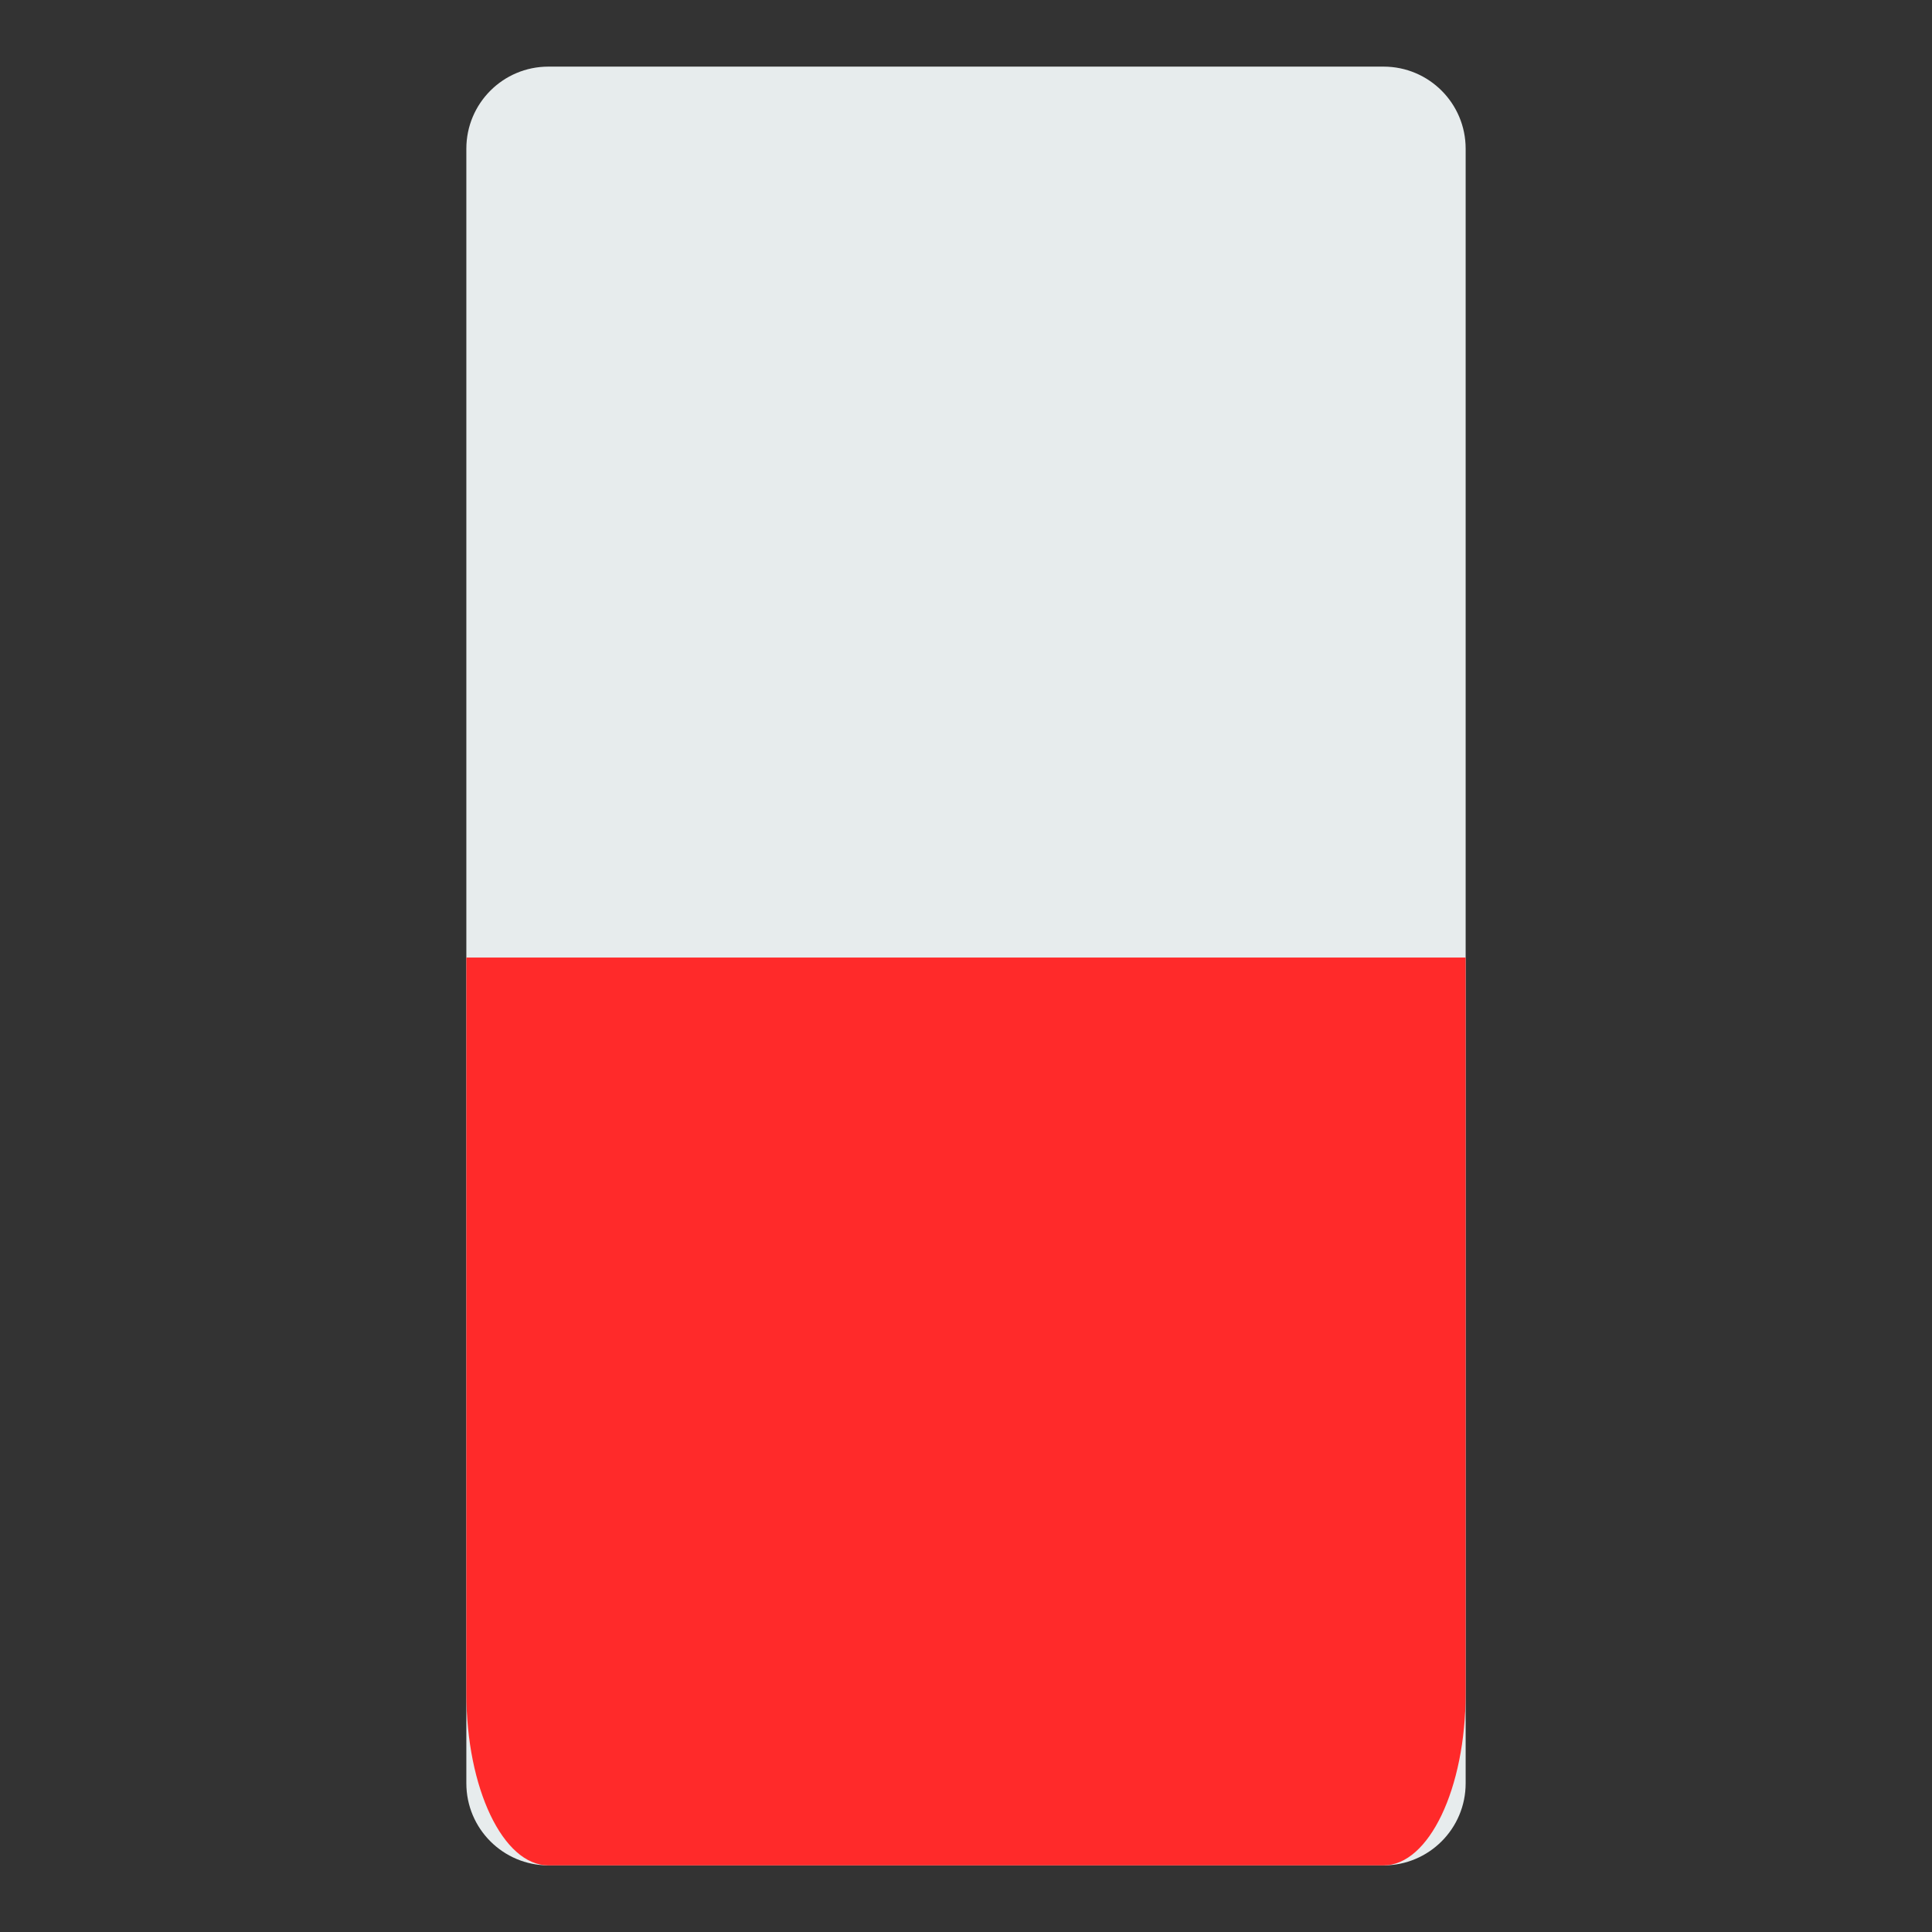 <?xml version="1.0" encoding="UTF-8" standalone="no"?>
<!-- Generator: Adobe Illustrator 19.0.0, SVG Export Plug-In . SVG Version: 6.00 Build 0)  -->

<svg
   xmlns:dc="http://purl.org/dc/elements/1.1/"
   xmlns:cc="http://creativecommons.org/ns#"
   xmlns:rdf="http://www.w3.org/1999/02/22-rdf-syntax-ns#"
   xmlns:svg="http://www.w3.org/2000/svg"
   xmlns="http://www.w3.org/2000/svg"
   xmlns:sodipodi="http://sodipodi.sourceforge.net/DTD/sodipodi-0.dtd"
   xmlns:inkscape="http://www.inkscape.org/namespaces/inkscape"
   version="1.1"
   id="Capa_1"
   x="0px"
   y="0px"
   viewBox="0 0 58 58"
   style="enable-background:new 0 0 58 58;"
   xml:space="preserve"
   sodipodi:docname="battery-5.svg"
   inkscape:version="0.92.1 r"><rect x="0" y="0" width="58" height="58" fill="#333333" stroke="none"/><defs
     id="defs41" /><sodipodi:namedview
     pagecolor="#ffffff"
     bordercolor="#666666"
     borderopacity="1"
     objecttolerance="10"
     gridtolerance="10"
     guidetolerance="10"
     inkscape:pageopacity="0"
     inkscape:pageshadow="2"
     inkscape:window-width="877"
     inkscape:window-height="480"
     id="namedview39"
     showgrid="false"
     inkscape:zoom="4.0689655"
     inkscape:cx="23.394401"
     inkscape:cy="29"
     inkscape:window-x="0"
     inkscape:window-y="28"
     inkscape:window-maximized="0"
     inkscape:current-layer="Capa_1" /><path
     style="fill:#e7eced"
     d="M 41.536,56 H 16.464 C 15.103,56 14,54.897 14,53.536 V 4.464 C 14,3.103 15.103,2 16.464,2 H 41.536 C 42.897,2 44,3.103 44,4.464 V 53.536 C 44,54.897 42.897,56 41.536,56 Z"
     id="path4"
     inkscape:connector-curvature="0" /><path
     style="fill:#ff2a2a;fill-opacity:1;stroke-width:1.448"
     d="M 14,28.746 V 50.834 C 14,53.688 15.103,56 16.464,56 H 41.536 C 42.897,56 44,53.688 44,50.834 V 28.746 Z"
     id="path6"
     inkscape:connector-curvature="0" /><g
     id="g8"
     transform="translate(0,-2)" /><g
     id="g10"
     transform="translate(0,-2)" /><g
     id="g12"
     transform="translate(0,-2)" /><g
     id="g14"
     transform="translate(0,-2)" /><g
     id="g16"
     transform="translate(0,-2)" /><g
     id="g18"
     transform="translate(0,-2)" /><g
     id="g20"
     transform="translate(0,-2)" /><g
     id="g22"
     transform="translate(0,-2)" /><g
     id="g24"
     transform="translate(0,-2)" /><g
     id="g26"
     transform="translate(0,-2)" /><g
     id="g28"
     transform="translate(0,-2)" /><g
     id="g30"
     transform="translate(0,-2)" /><g
     id="g32"
     transform="translate(0,-2)" /><g
     id="g34"
     transform="translate(0,-2)" /><g
     id="g36"
     transform="translate(0,-2)" /></svg>